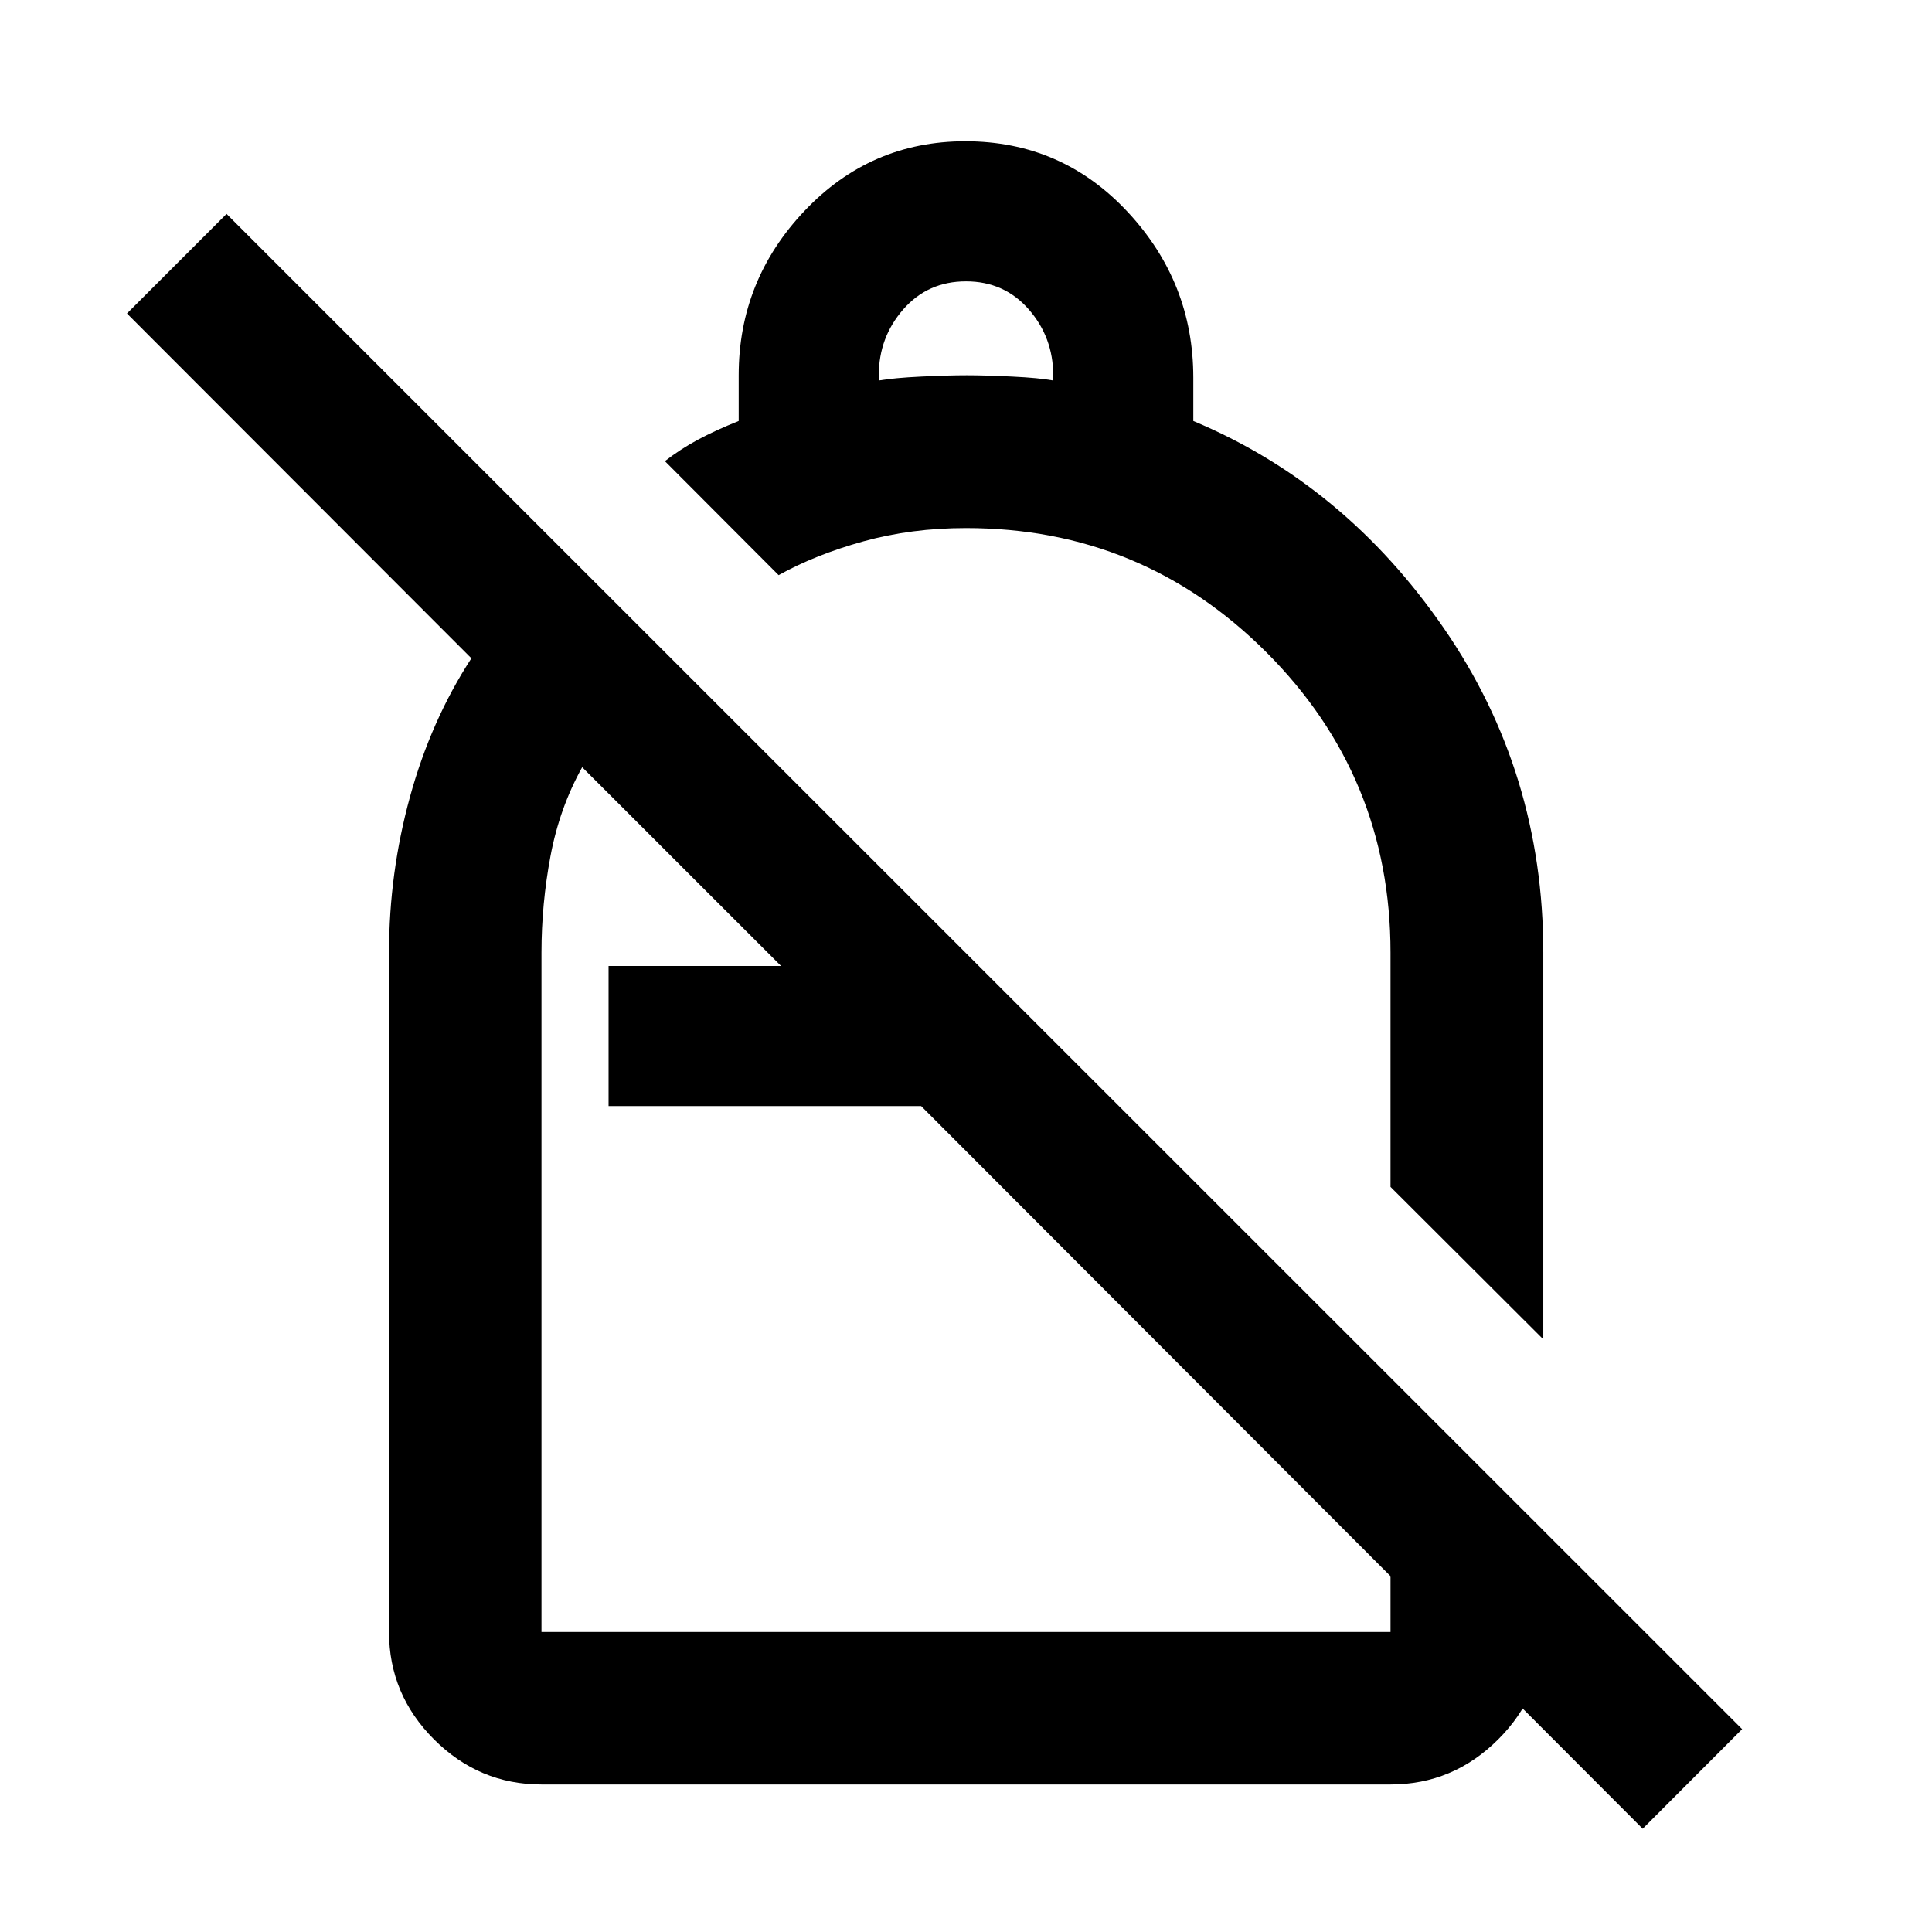 <svg xmlns="http://www.w3.org/2000/svg" height="40" viewBox="0 -960 960 960" width="40"><path d="M479.674-889.805q47.865 0 80.57 35.019 32.705 35.018 32.705 82.461v21.52q75.29 31.478 124.598 103.122 49.308 71.643 49.308 160.957v192.234l-75.913-75.754v-116.421q0-87.541-61.7-149.242-61.701-61.7-149.242-61.7-27.127 0-50.962 6.601-23.836 6.602-42.147 16.79l-56.507-56.638q7.666-5.949 16.333-10.615 8.667-4.667 20.334-9.334v-22.717q0-47.196 32.759-81.739 32.758-34.544 79.864-34.544Zm.326 69.616q-19 0-31.167 13.913-12.166 13.913-12.166 32.754v2.587q7.666-1.294 21-1.94 13.333-.647 22.666-.647 9.334 0 22.667.647 13.334.646 20.333 1.94v-2.587q0-18.841-12.166-32.754Q499-820.189 480-820.189ZM816.247-51.304l-358.522-359.08H302.391V-480h85.718l-98.819-98.776q-11.29 20.333-15.761 44.192t-4.471 47.917v337.609h421.884V-275.34l75.913 75.753v50.529q0 30.994-22.427 53.374-22.426 22.38-53.486 22.38H269.058q-30.994 0-53.374-22.38-22.38-22.38-22.38-53.374v-337.609q0-39.485 10.431-77.435 10.432-37.949 30.497-68.79L63.087-804.225l49.486-49.485 753.08 752.92-49.406 49.486ZM539.036-533.927Zm-81.311 123.543Zm21.478 46.014Z"/></svg>